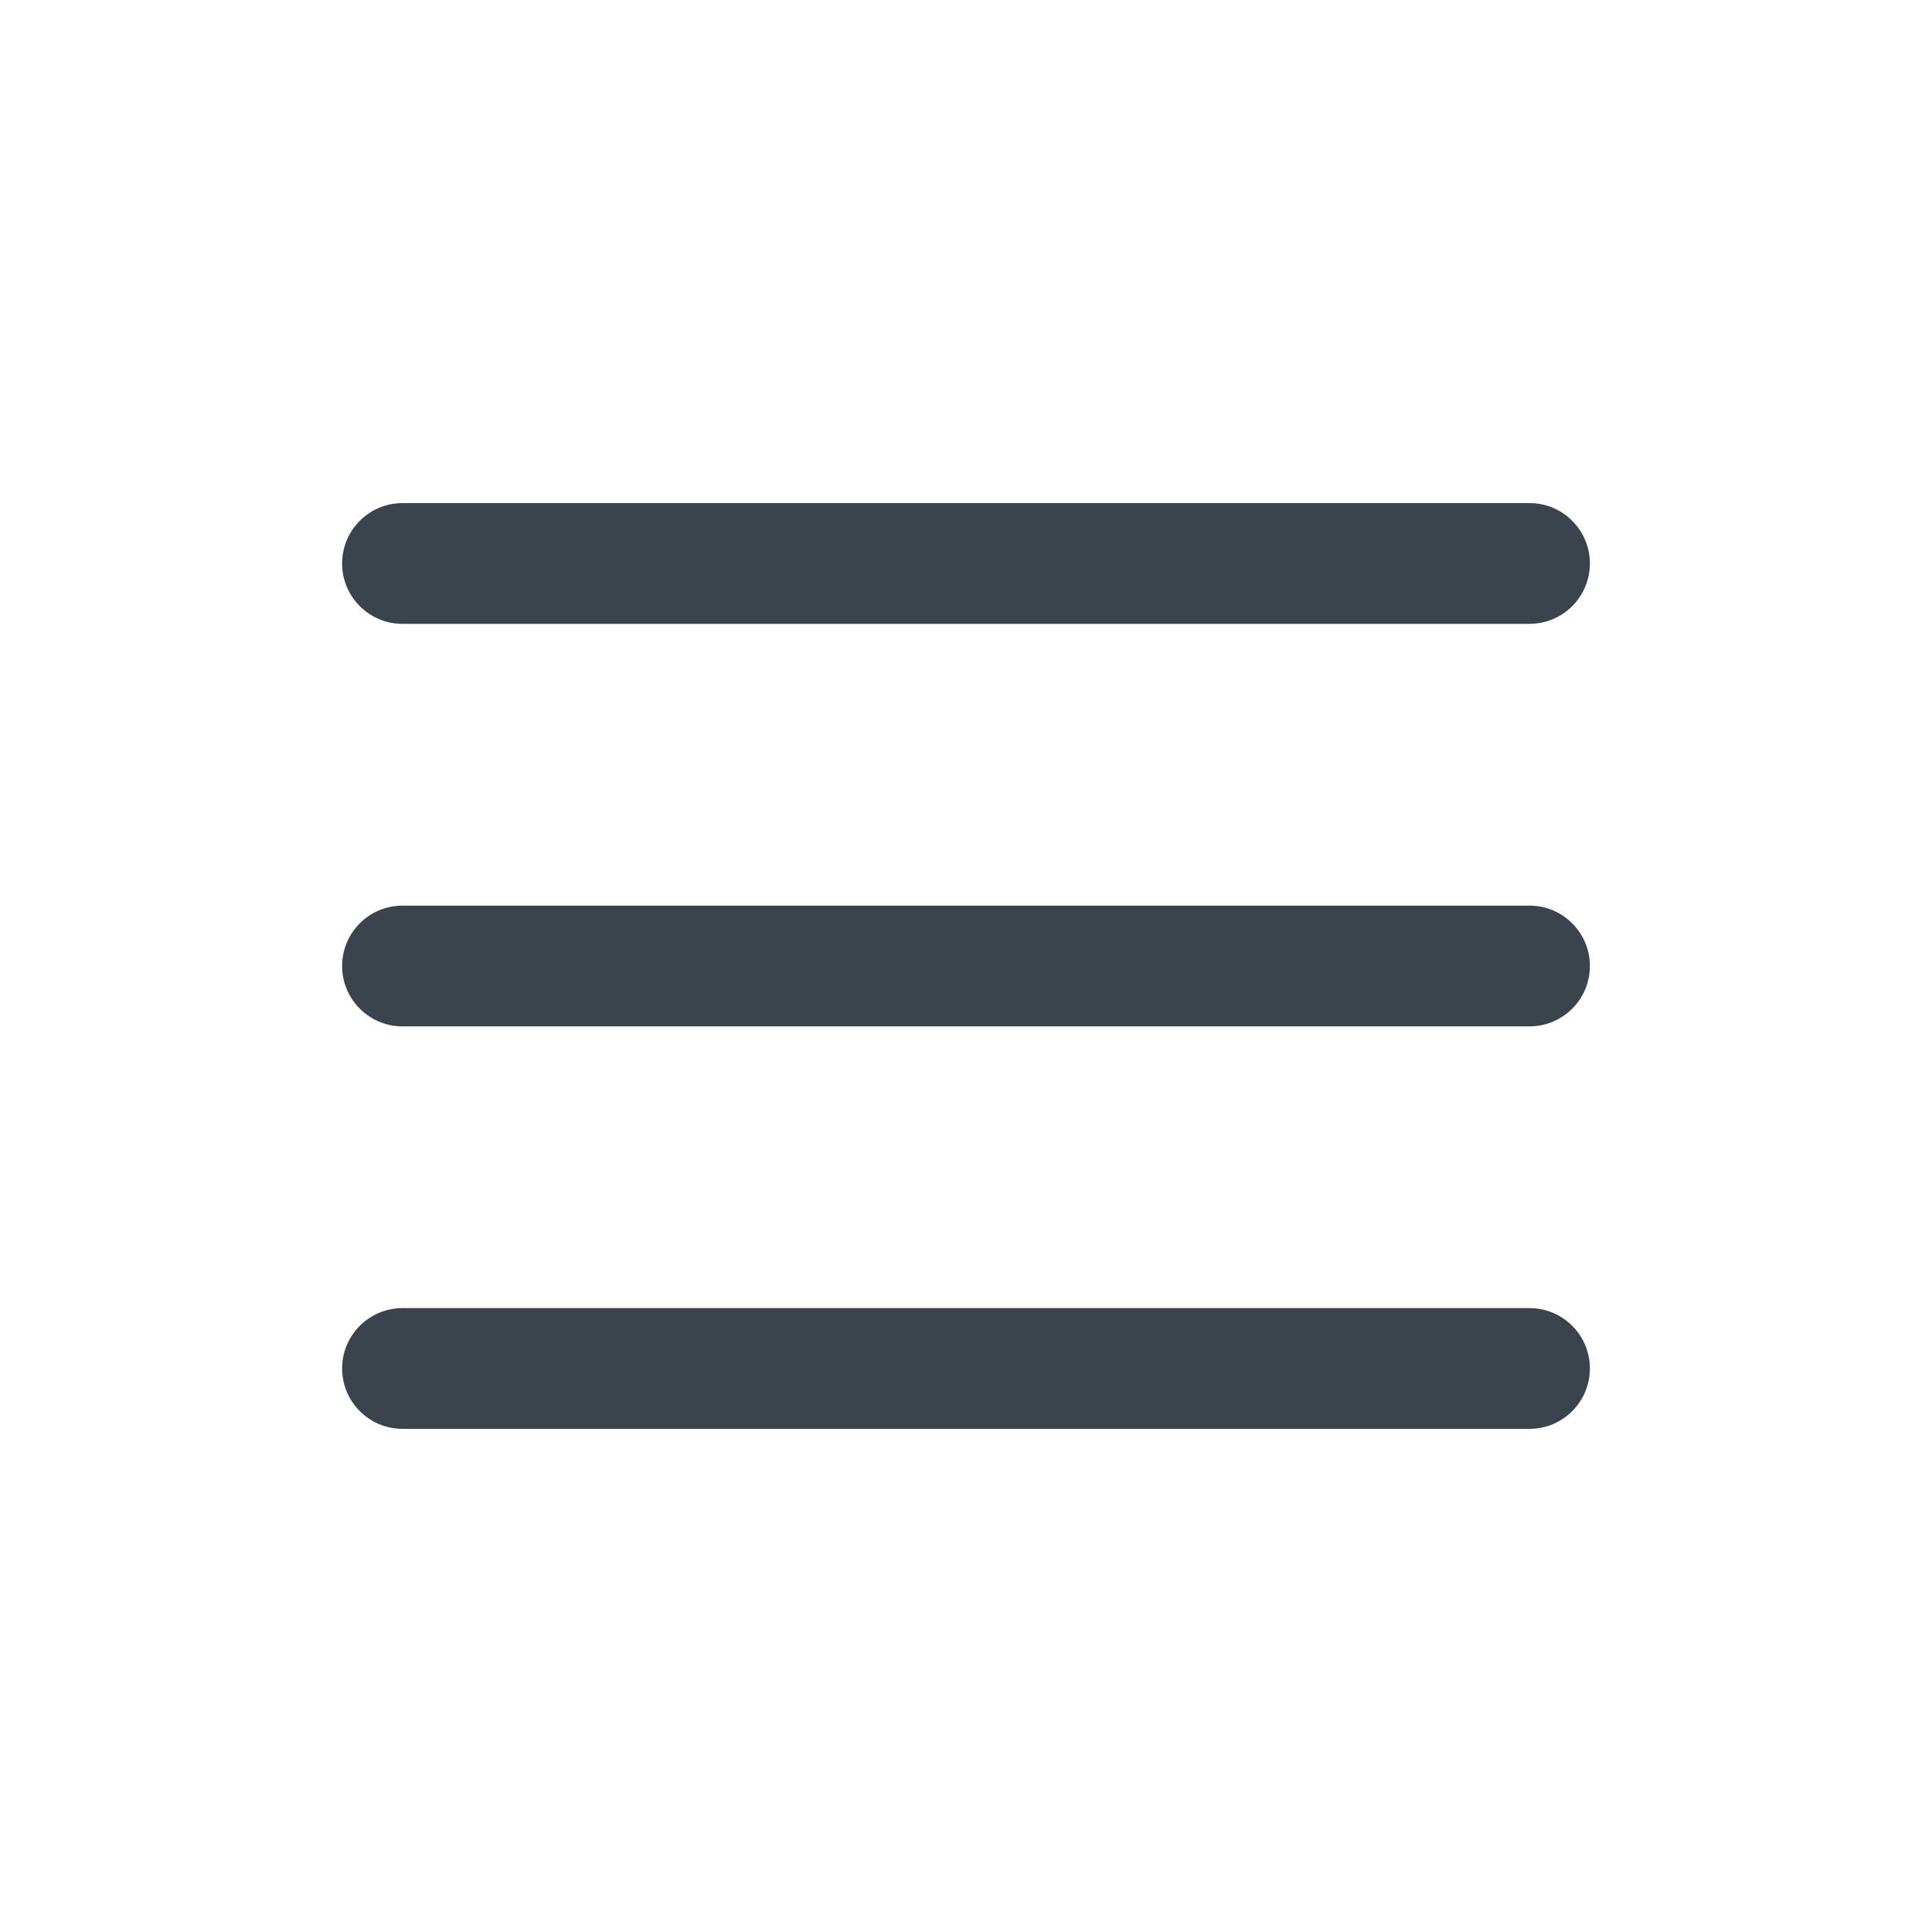 <svg width="40" height="40" viewBox="0 0 40 40" fill="none" xmlns="http://www.w3.org/2000/svg">
<path fill-rule="evenodd" clip-rule="evenodd" d="M32.917 20C32.917 19.31 32.357 18.75 31.667 18.75H8.333C7.643 18.75 7.083 19.31 7.083 20C7.083 20.69 7.643 21.25 8.333 21.25H31.667C32.357 21.25 32.917 20.69 32.917 20Z" fill="#3B444C"/>
<path fill-rule="evenodd" clip-rule="evenodd" d="M32.917 11.666C32.917 10.976 32.357 10.416 31.667 10.416H8.333C7.643 10.416 7.083 10.976 7.083 11.666C7.083 12.357 7.643 12.916 8.333 12.916H31.667C32.357 12.916 32.917 12.357 32.917 11.666Z" fill="#3B444C"/>
<path fill-rule="evenodd" clip-rule="evenodd" d="M32.917 28.333C32.917 27.643 32.357 27.083 31.667 27.083H8.333C7.643 27.083 7.083 27.643 7.083 28.333C7.083 29.023 7.643 29.583 8.333 29.583H31.667C32.357 29.583 32.917 29.023 32.917 28.333Z" fill="#3B444C"/>
</svg>
